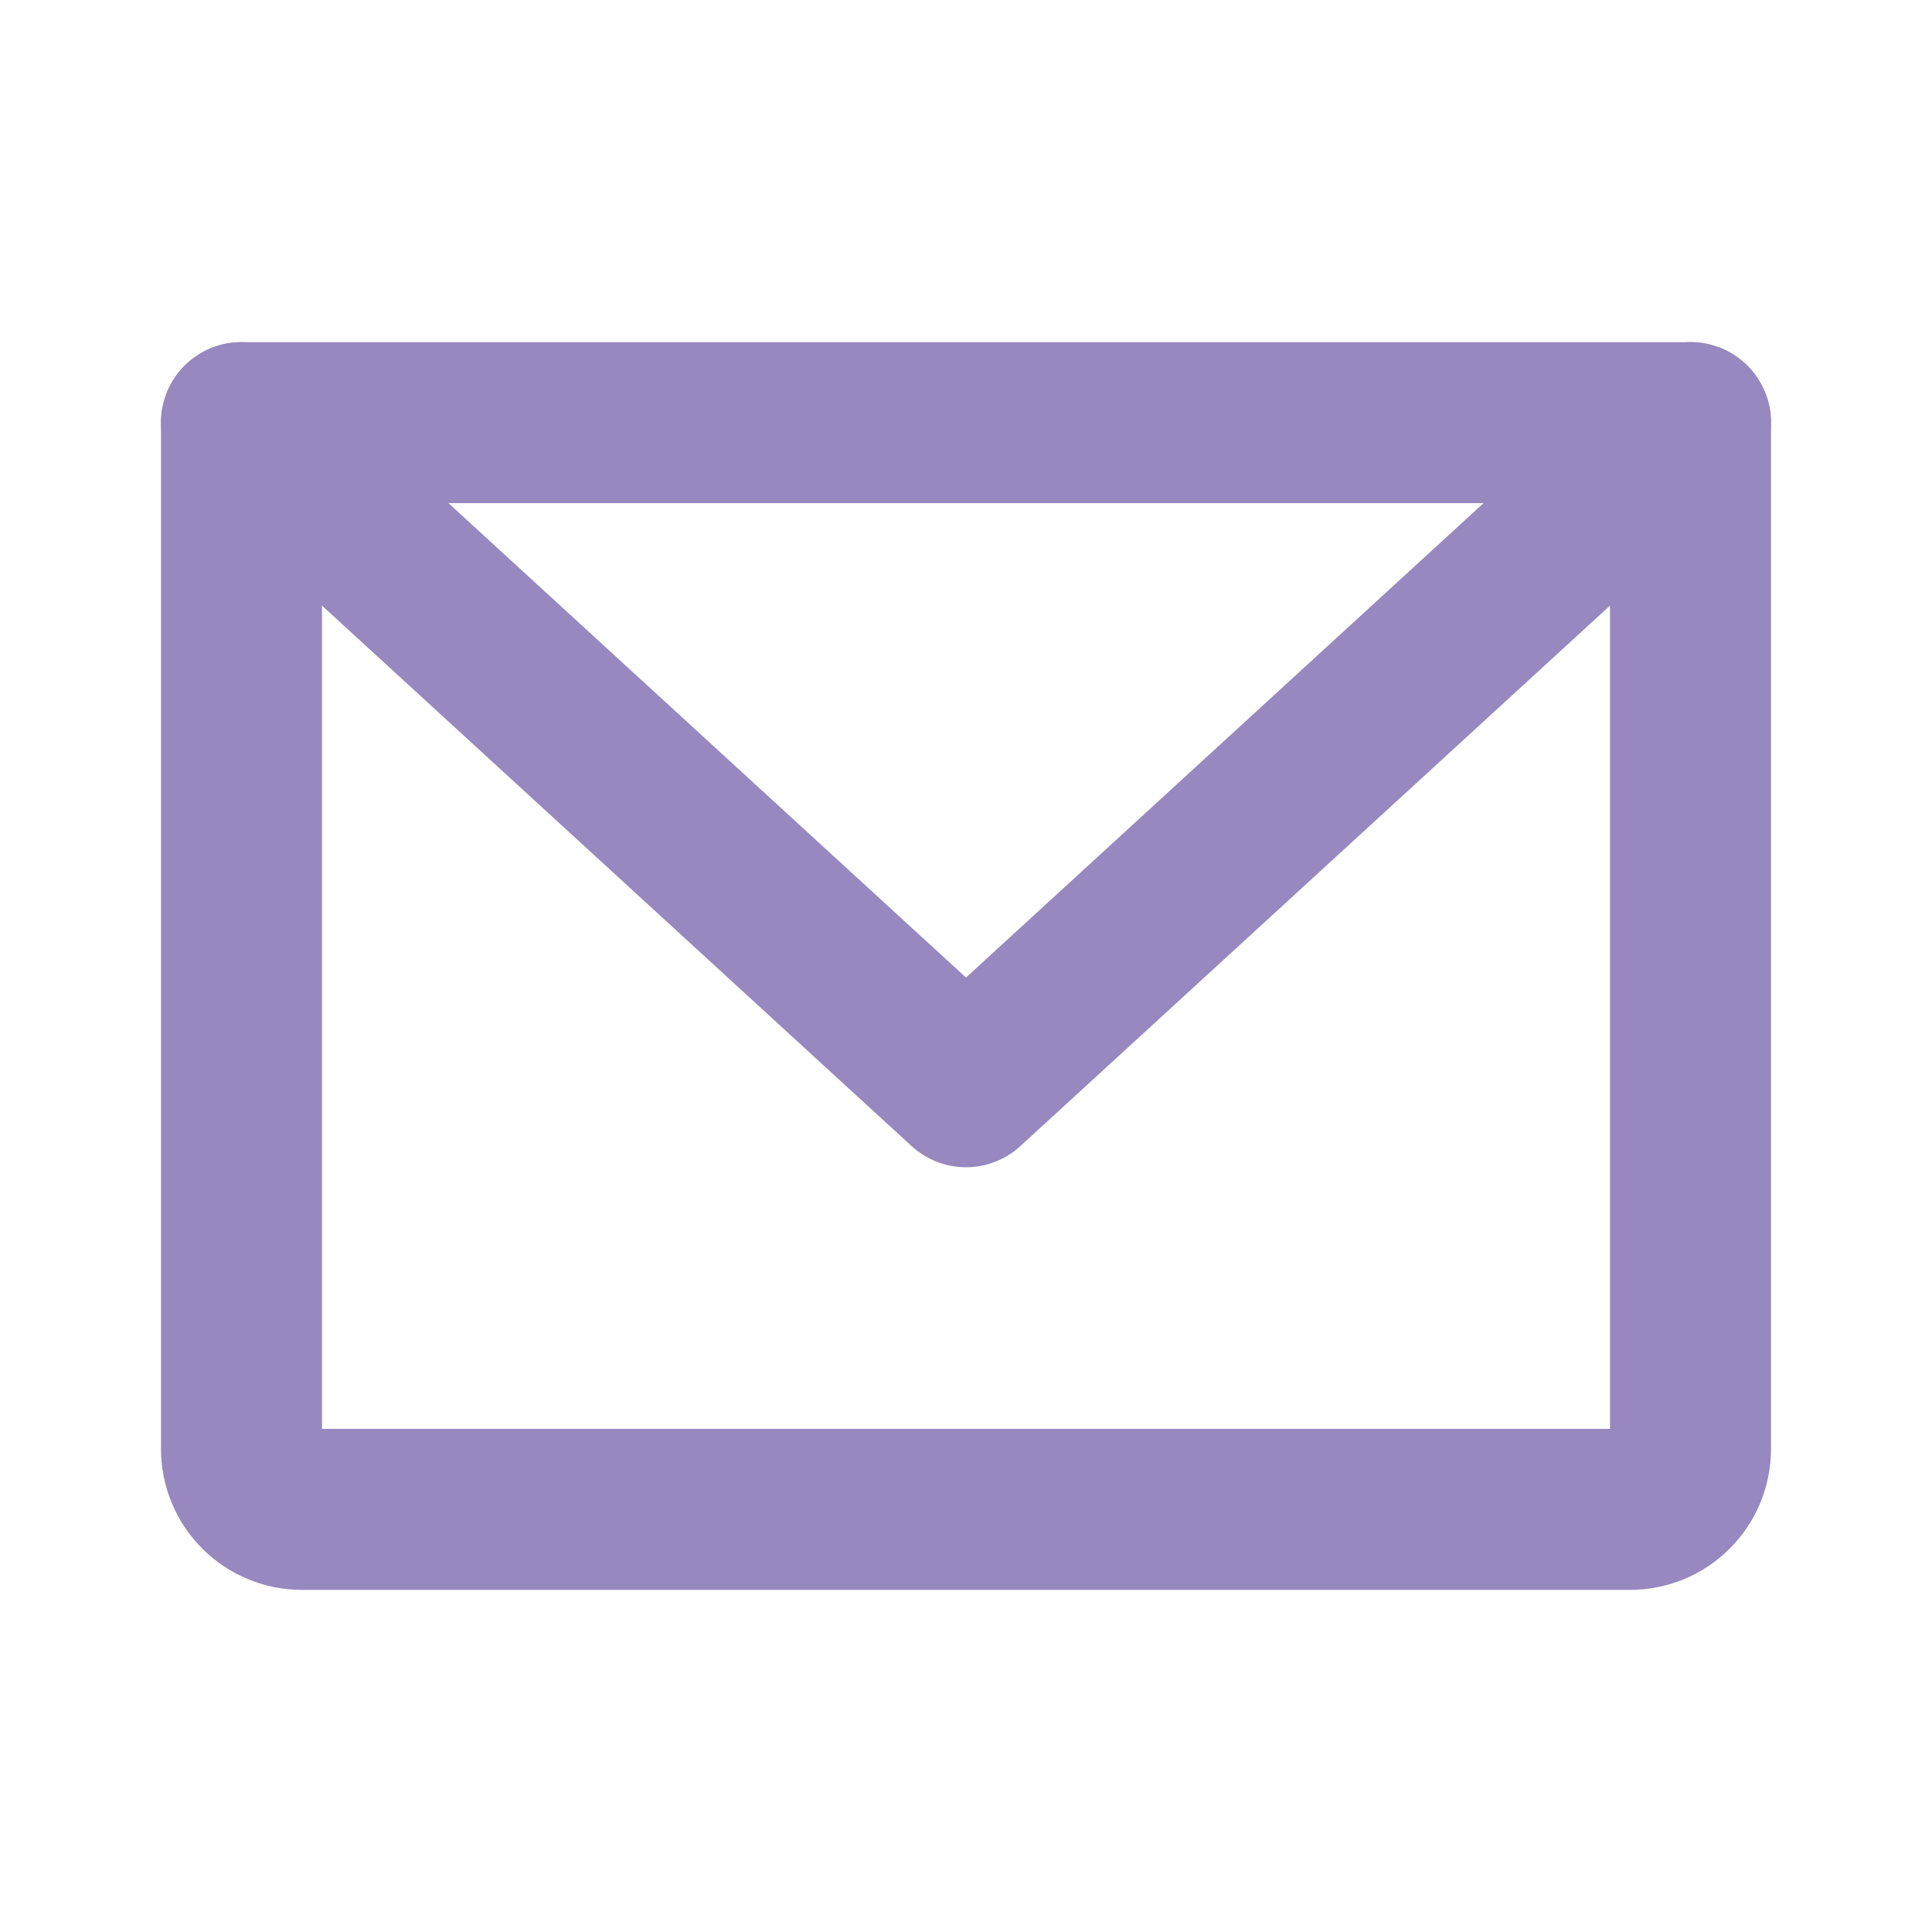 <svg width="24" height="24" viewBox="0 0 24 24" fill="none" xmlns="http://www.w3.org/2000/svg">
<path d="M3 5.25H21V18C21 18.199 20.921 18.39 20.78 18.53C20.64 18.671 20.449 18.75 20.25 18.75H3.75C3.551 18.75 3.36 18.671 3.22 18.53C3.079 18.39 3 18.199 3 18V5.25Z" stroke="#9788bf" stroke-width="2" stroke-linecap="round" stroke-linejoin="round"/>
<path d="M21 5.25L12 13.5L3 5.25" stroke="#9788bf" stroke-width="2" stroke-linecap="round" stroke-linejoin="round"/>
</svg>
